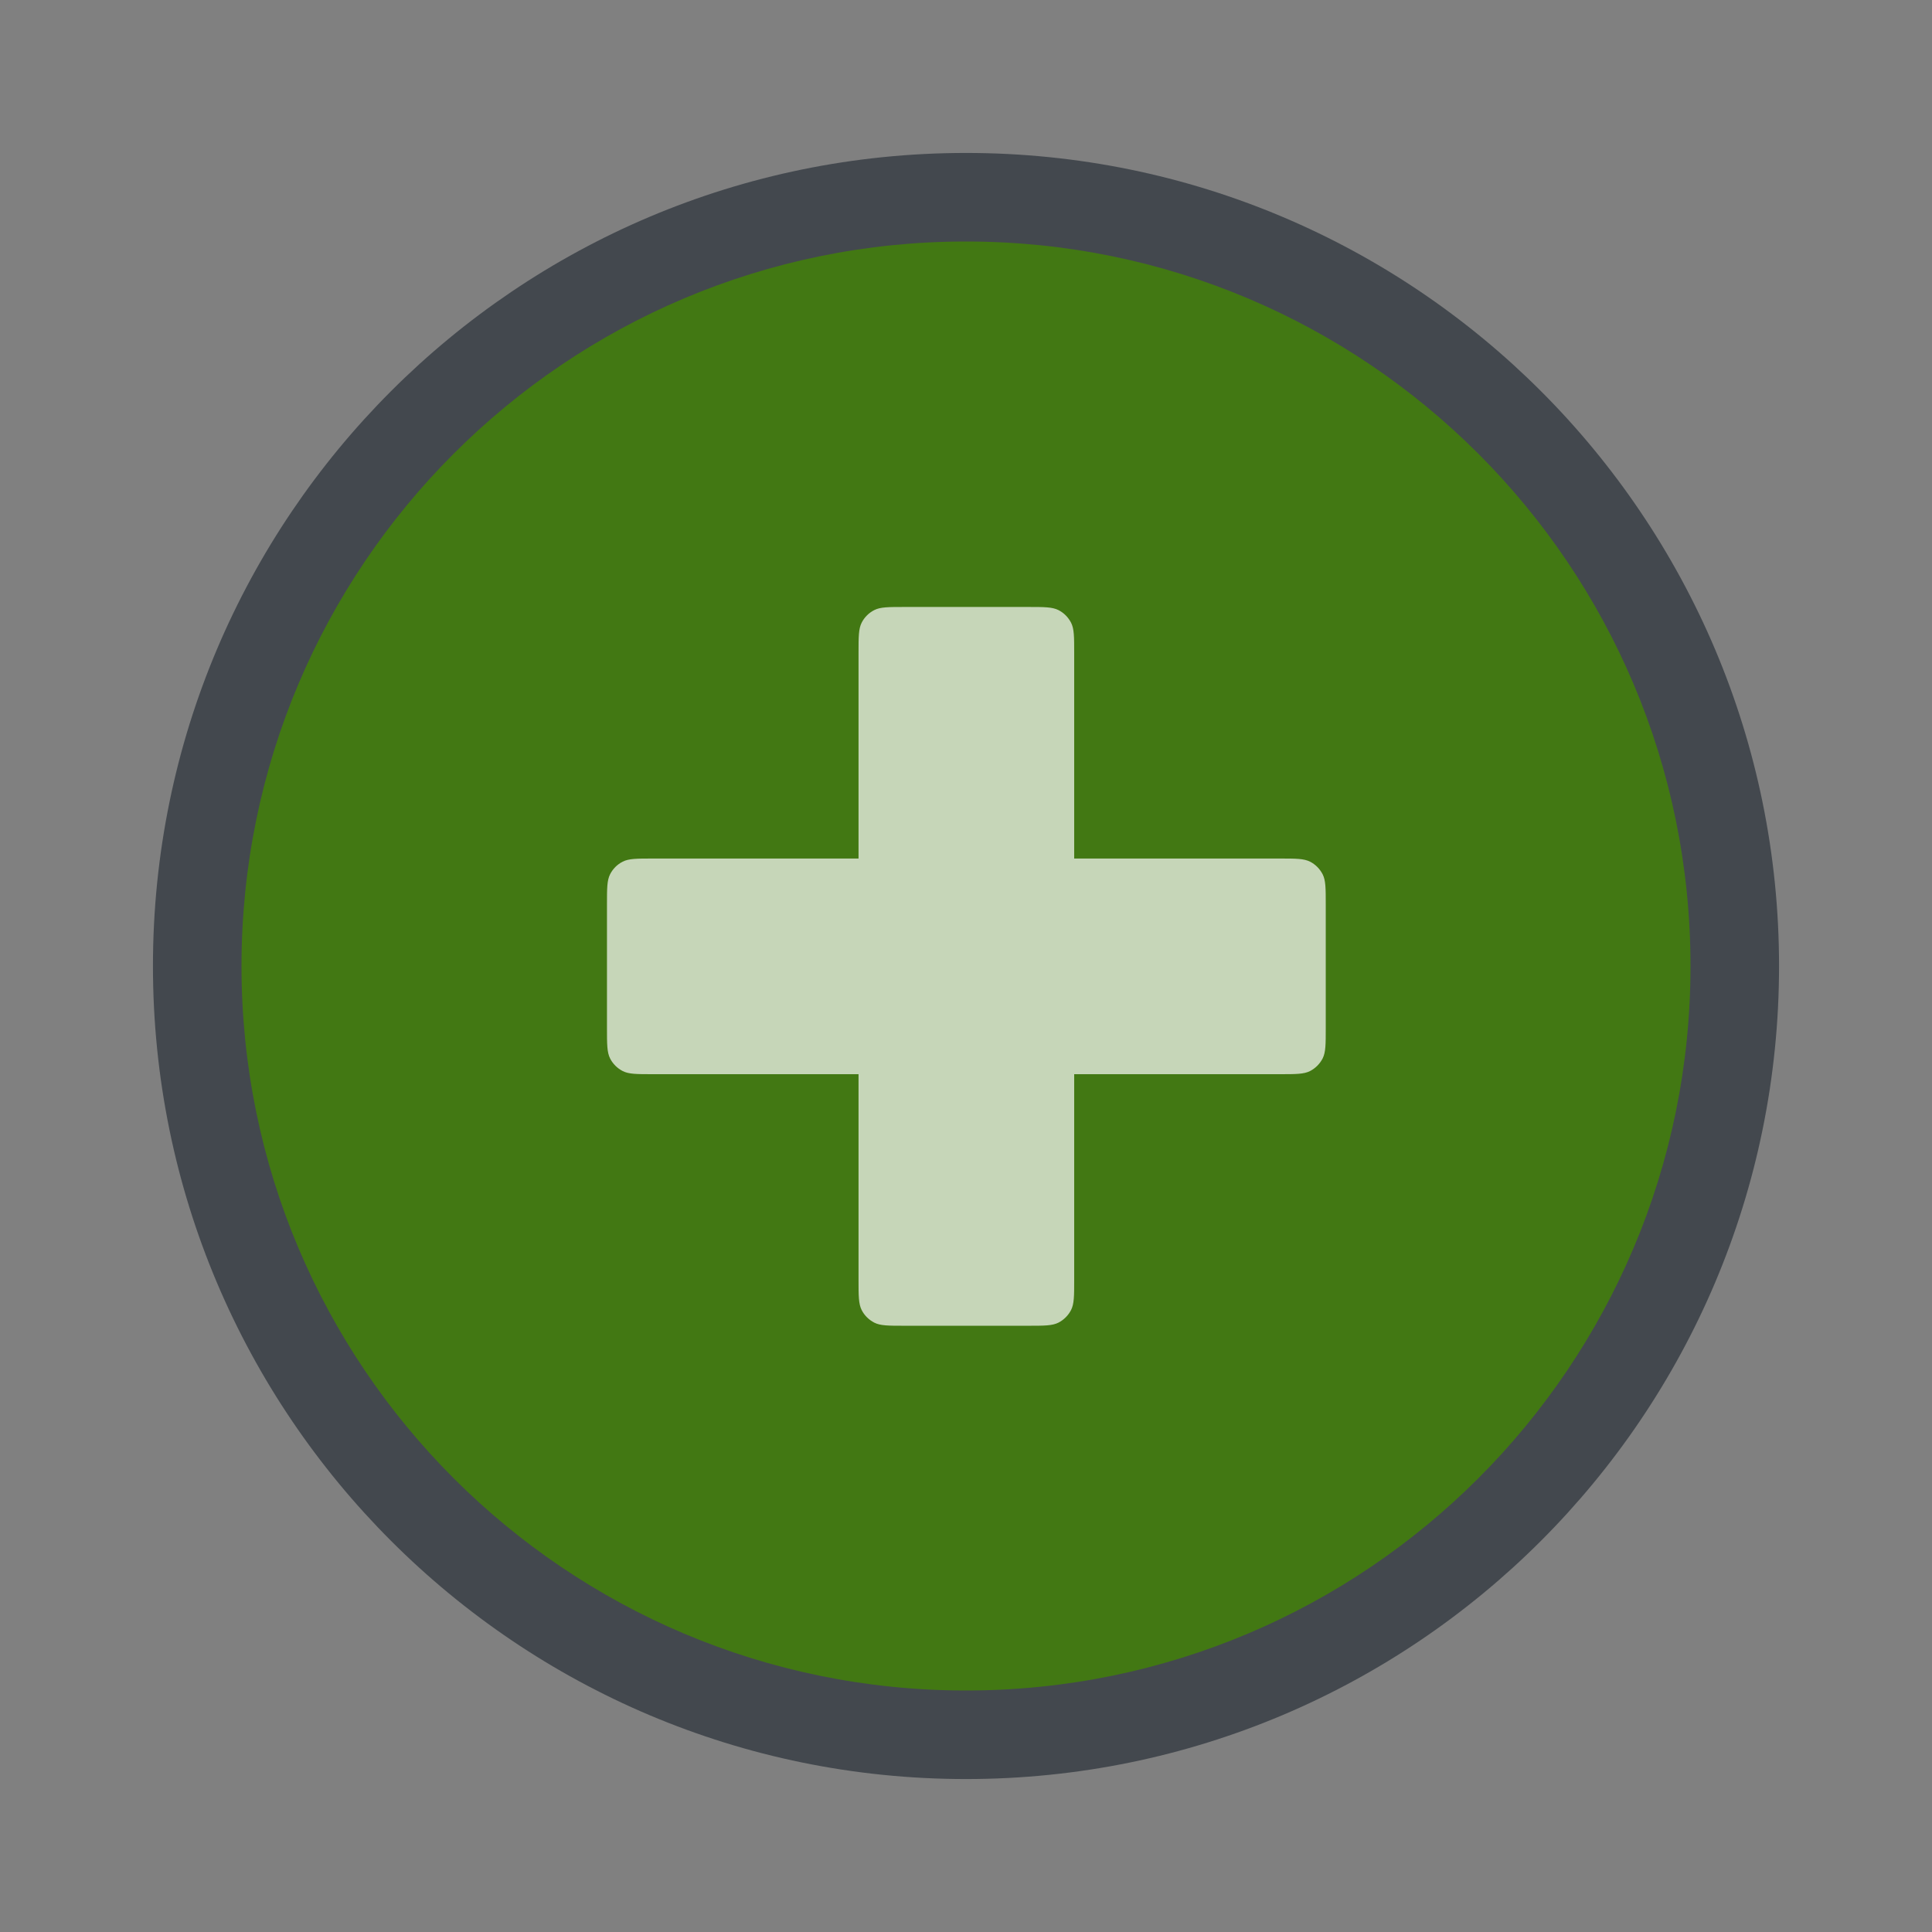 <?xml version="1.0" encoding="utf-8"?>
<svg xmlns="http://www.w3.org/2000/svg" viewbox="0 0 24.0 24.0" width="24" height="24" fill="none"><rect width="100%" height="100%" fill="#808080" stroke="none"/><g transform="matrix(1.00,0.00,0.00,1.00,1.90,1.90)"><g transform="matrix(1.00,0.00,0.00,1.00,0.00,0.00)" fill="#1c232e" fill-opacity="0.6"><path d="M0 10.1C0 4.522 4.522 0 10.1 0L10.1 0C15.678 0 20.2 4.522 20.2 10.1L20.2 10.1C20.2 15.678 15.678 20.2 10.1 20.2L10.1 20.2C4.522 20.2 0 15.678 0 10.1L0 10.1Z"/></g><g fill="#427813" fill-opacity="1"><g transform="matrix(1.00,0.00,0.00,-1.00,1.10,19.10)"><path d="M0 9C0 4.029 4.029 0 9 0C13.971 0 18 4.029 18 9C18 13.971 13.971 18 9 18C4.029 18 0 13.971 0 9Z" fill-rule="evenodd"/></g></g><g fill="#ffffff" fill-opacity="0.698" transform="matrix(1.00,0.00,0.00,1.00,3.85,3.85)"><g transform="matrix(1.00,0.00,0.00,1.00,1.79,1.79)"><path d="M3.164 0.195C3.125 0.271 3.125 0.371 3.125 0.571L3.125 3.125L0.571 3.125C0.371 3.125 0.271 3.125 0.195 3.164C0.128 3.198 0.073 3.253 0.039 3.32C0 3.396 0 3.496 0 3.696L0 5.232C0 5.432 0 5.532 0.039 5.609C0.073 5.676 0.128 5.73 0.195 5.765C0.271 5.804 0.371 5.804 0.571 5.804L3.125 5.804L3.125 8.357C3.125 8.557 3.125 8.657 3.164 8.734C3.198 8.801 3.253 8.855 3.32 8.89C3.396 8.929 3.496 8.929 3.696 8.929L5.232 8.929C5.432 8.929 5.532 8.929 5.609 8.89C5.676 8.855 5.73 8.801 5.765 8.734C5.804 8.657 5.804 8.557 5.804 8.357L5.804 5.804L8.357 5.804C8.557 5.804 8.657 5.804 8.734 5.765C8.801 5.73 8.855 5.676 8.89 5.609C8.929 5.532 8.929 5.432 8.929 5.232L8.929 3.696C8.929 3.496 8.929 3.396 8.89 3.32C8.855 3.253 8.801 3.198 8.734 3.164C8.657 3.125 8.557 3.125 8.357 3.125L5.804 3.125L5.804 0.571C5.804 0.371 5.804 0.271 5.765 0.195C5.73 0.128 5.676 0.073 5.609 0.039C5.532 0 5.432 0 5.232 0L3.696 0C3.496 0 3.396 0 3.32 0.039C3.253 0.073 3.198 0.128 3.164 0.195Z"/></g></g></g></svg>
